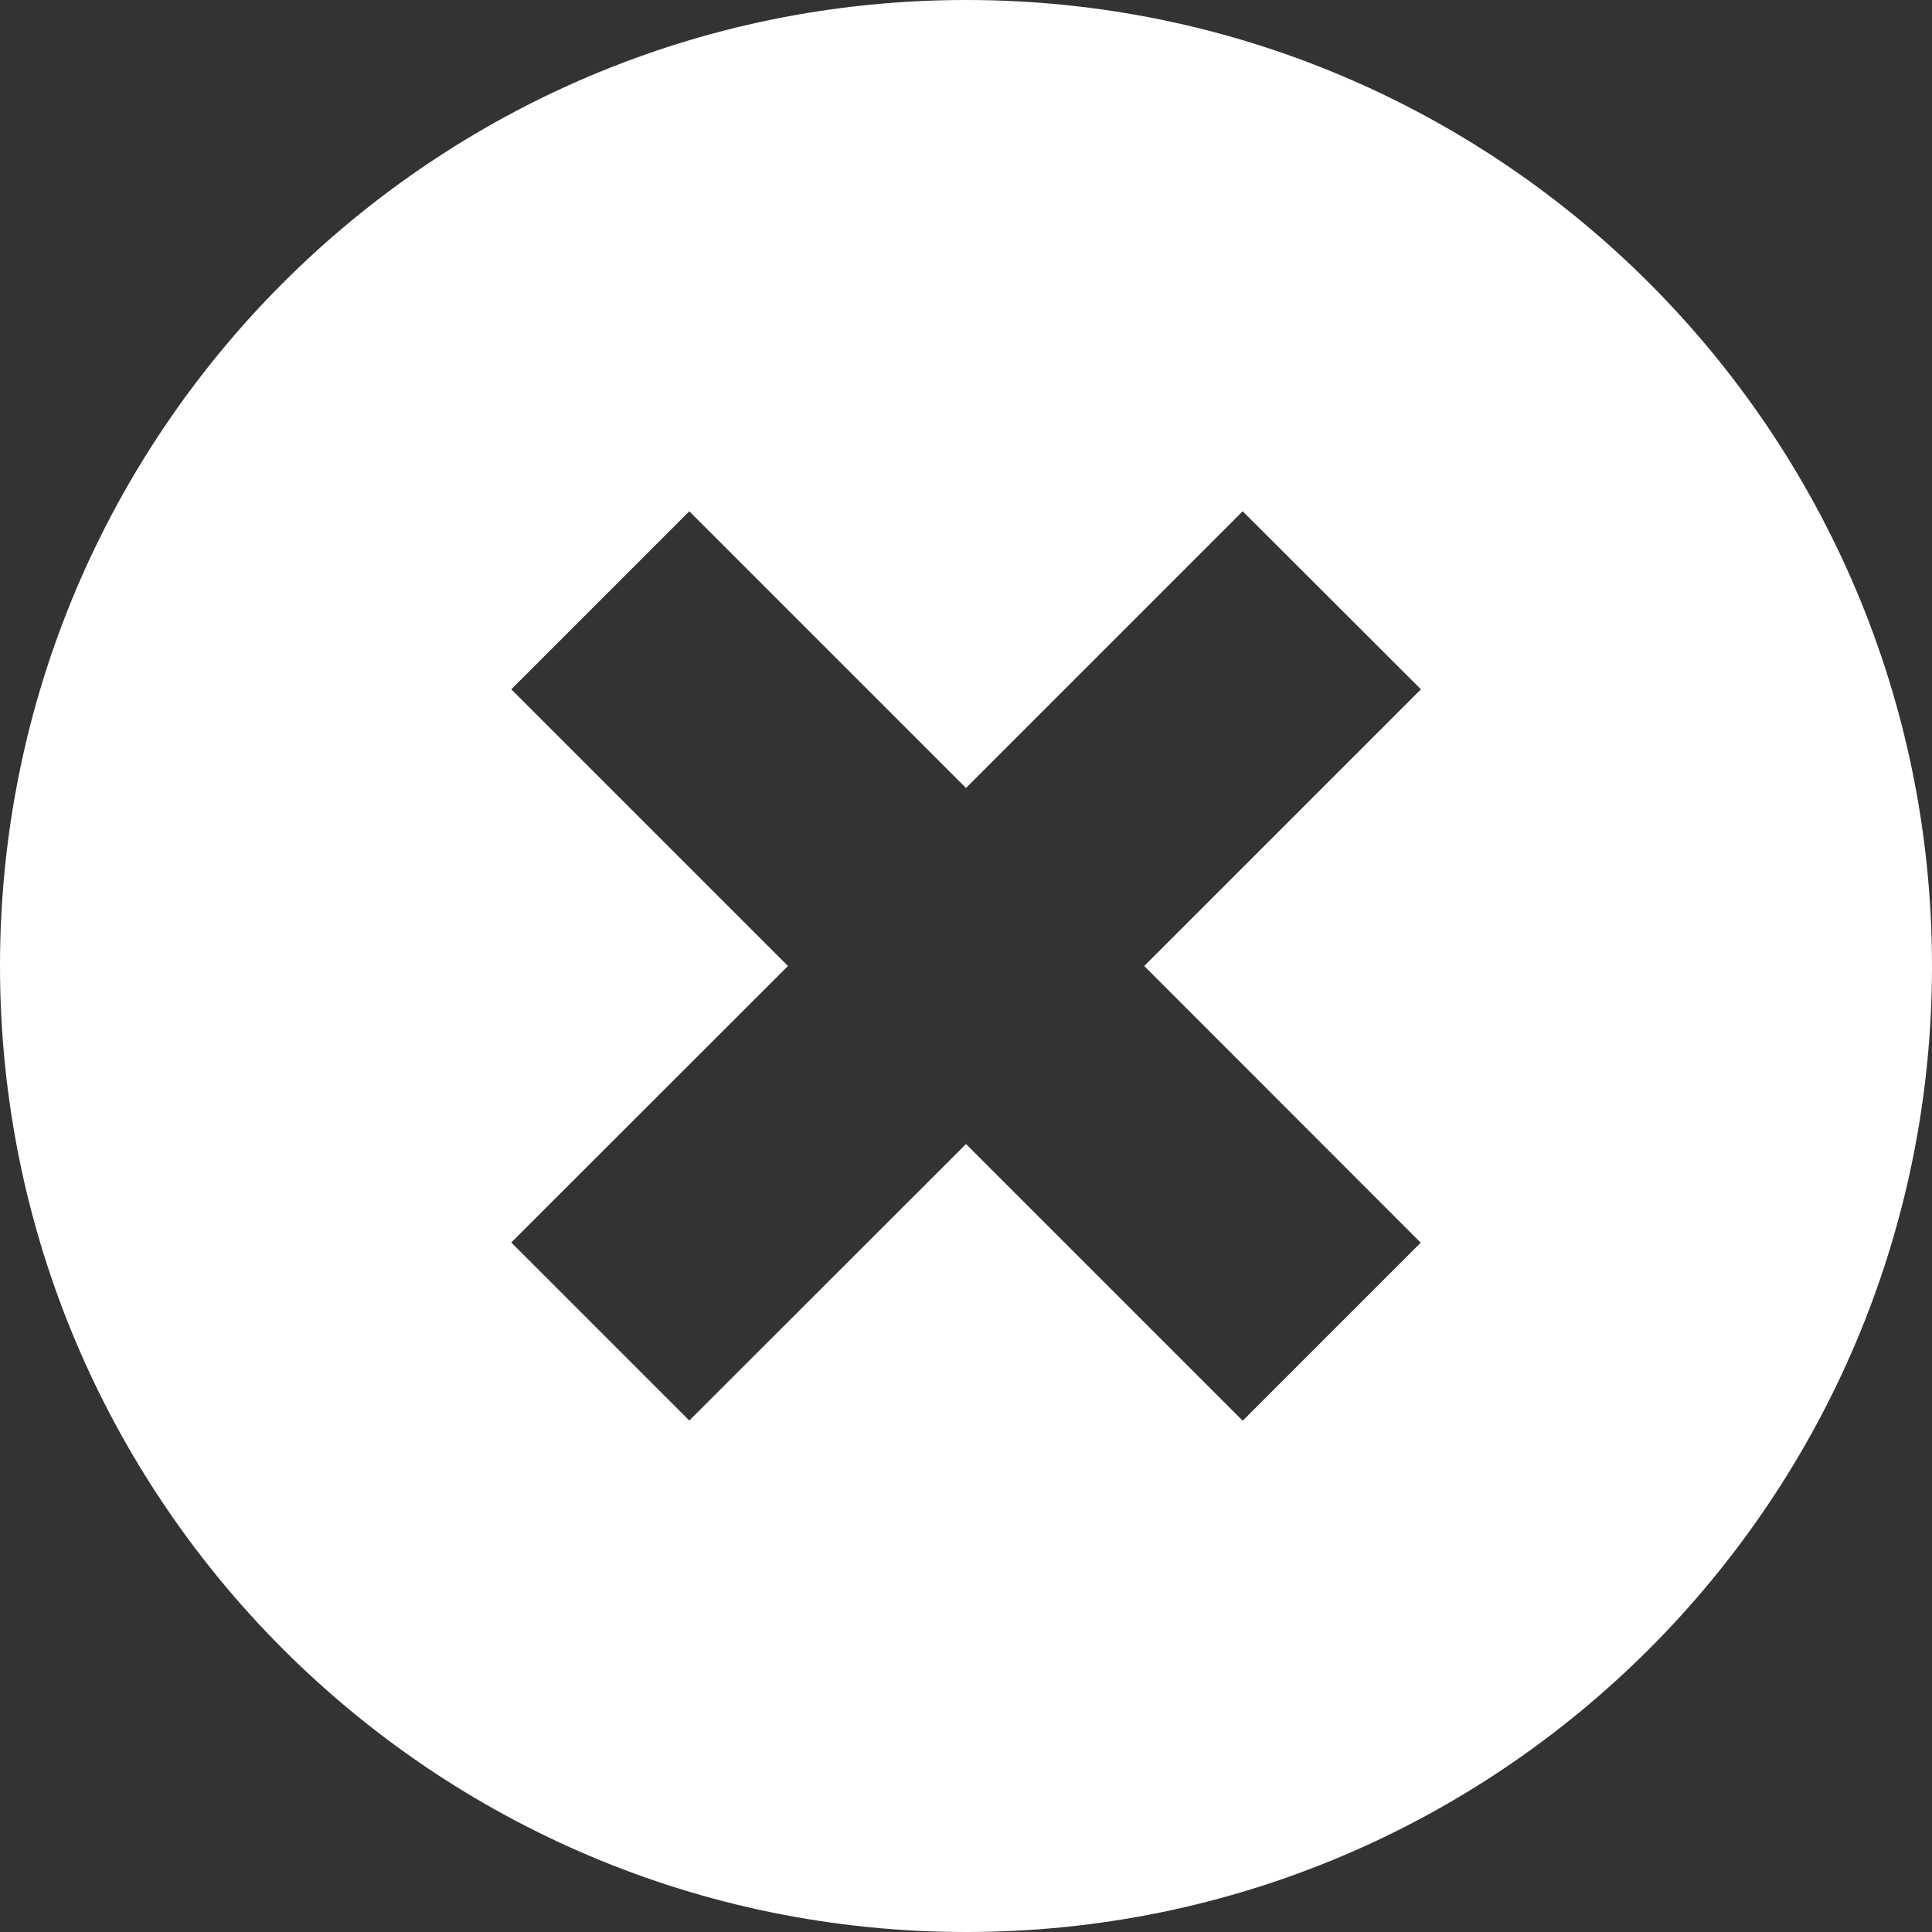 <?xml version="1.0" encoding="utf-8"?>
<!-- Generator: Adobe Illustrator 15.1.0, SVG Export Plug-In . SVG Version: 6.00 Build 0)  -->
<!DOCTYPE svg PUBLIC "-//W3C//DTD SVG 1.1//EN" "http://www.w3.org/Graphics/SVG/1.1/DTD/svg11.dtd">
<svg version="1.1" id="レイヤー_1" xmlns="http://www.w3.org/2000/svg" xmlns:xlink="http://www.w3.org/1999/xlink" x="0px"
	 y="0px" width="9.636px" height="9.636px" viewBox="0 0 9.636 9.636" enable-background="new 0 0 9.636 9.636"
	 xml:space="preserve">
<rect x="0" y="0" width="9.636" height="9.636" fill="#333333" stroke="none"/>
<path fill="#FFFFFF" d="M4.819,0C2.157,0,0,2.157,0,4.818c0,2.661,2.157,4.818,4.819,4.818c2.66,0,4.817-2.157,4.817-4.818
	C9.636,2.157,7.479,0,4.819,0z M7.086,6.198L6.198,7.086l-1.38-1.38l-1.38,1.379L2.55,6.197L3.93,4.818l-1.38-1.38L3.438,2.55
	l1.38,1.38l1.38-1.38l0.889,0.888l-1.38,1.38L7.086,6.198z"/>
</svg>
